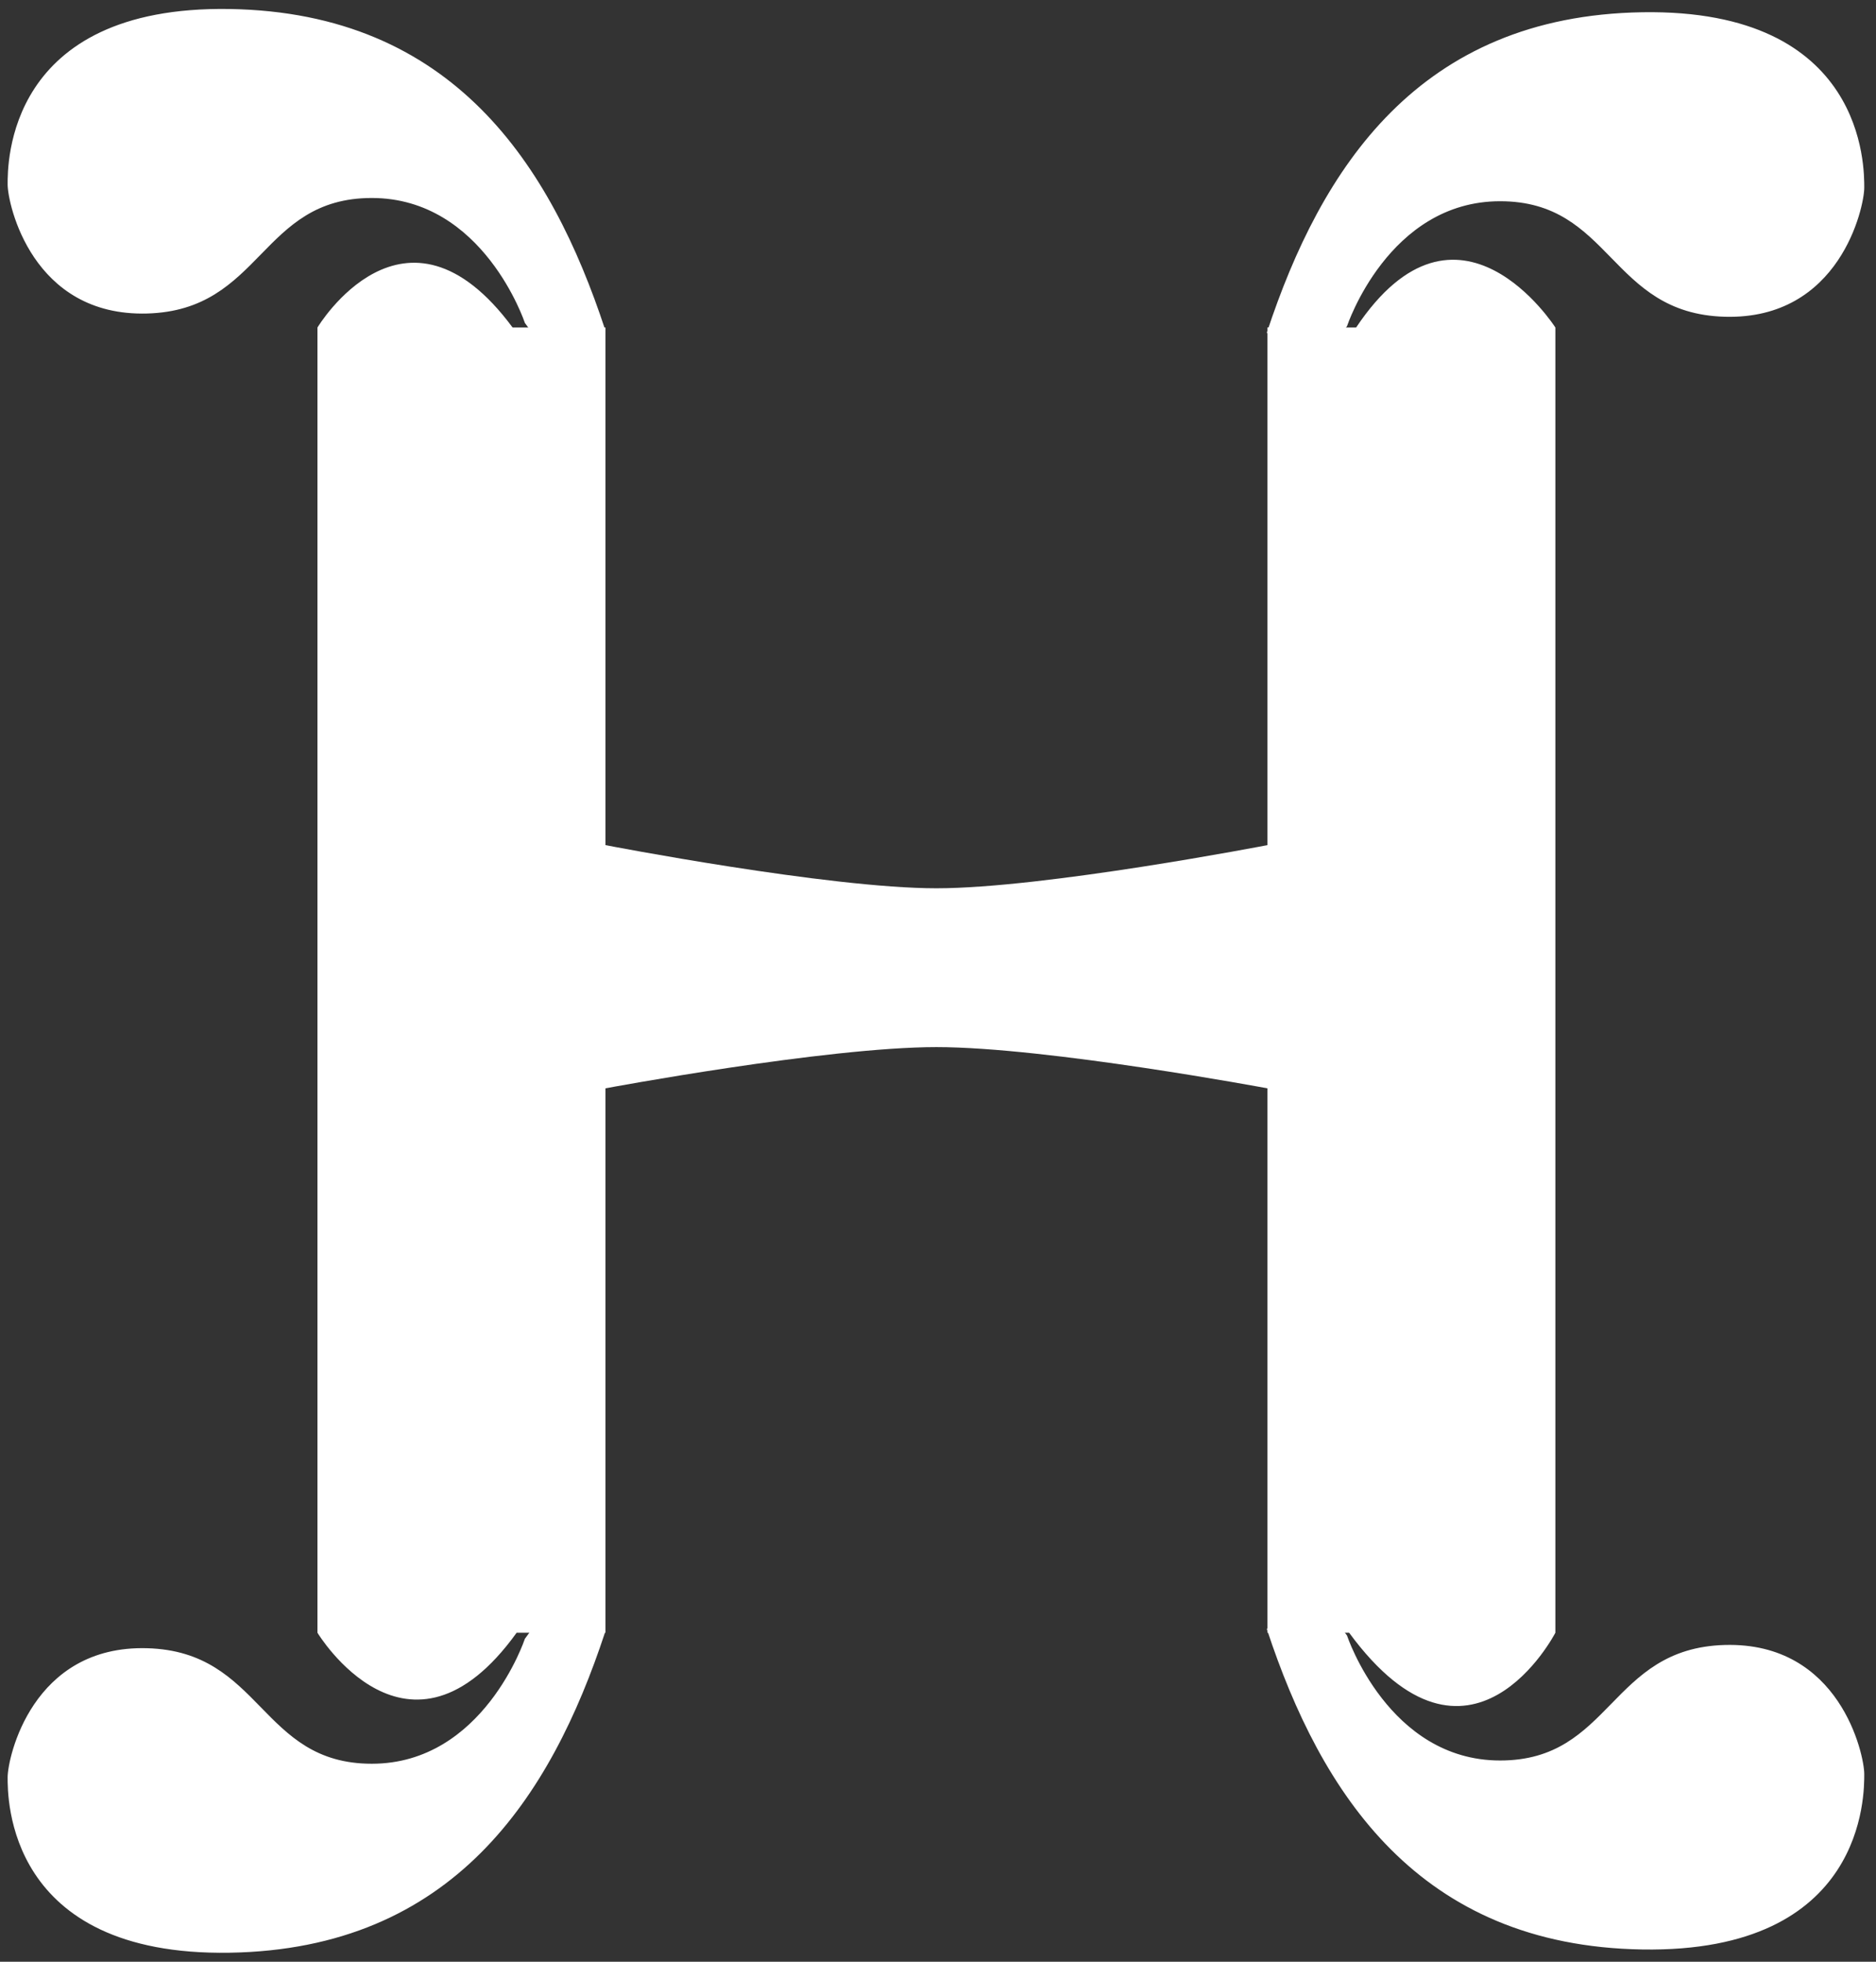 <?xml version="1.0" encoding="UTF-8" standalone="no"?>
<svg width="154px" height="161px" viewBox="0 0 154 161" version="1.1" xmlns="http://www.w3.org/2000/svg" xmlns:xlink="http://www.w3.org/1999/xlink">
    <rect x="0" y="0" width="154" height="161" fill="#333333" stroke="none"/>
    <!-- Generator: Sketch 41.2 (35397) - http://www.bohemiancoding.com/sketch -->
    <title>logo</title>
    <desc>Created with Sketch.</desc>
    <defs></defs>
    <g id="Page-1" stroke="none" stroke-width="1" fill="none" fill-rule="evenodd">
        <g id="logo" fill="#FFFFFF">
            <path d="M49.663,27.016 C45.221,13.545 37.205,1.035 18.844,0.739 C0.482,0.444 0.627,13.552 0.627,15.14 C0.627,16.729 2.624,25.991 12.075,25.73 C21.526,25.47 21.35,16.249 30.521,16.249 C39.691,16.249 43.087,26.503 43.087,26.503 L46.875,31.7 C46.875,31.7 46.701,34.31 49.663,27.016 Z M104,27.282 C108.442,13.811 116.458,1.3 134.819,1.005 C153.181,0.71 153.036,13.817 153.036,15.406 C153.036,16.994 151.04,26.257 141.588,25.996 C132.137,25.735 132.313,16.515 123.143,16.515 C113.972,16.515 110.576,26.769 110.576,26.769 L106.788,31.966 C106.788,31.966 106.962,34.576 104,27.282 Z M49.663,133.984 C45.221,147.455 37.205,159.965 18.844,160.261 C0.482,160.556 0.627,147.448 0.627,145.86 C0.627,144.271 2.624,135.009 12.075,135.27 C21.526,135.53 21.35,144.751 30.521,144.751 C39.691,144.751 43.087,134.497 43.087,134.497 L46.875,129.3 C46.875,129.3 46.701,126.69 49.663,133.984 Z M104,133.718 C108.442,147.189 116.458,159.7 134.819,159.995 C153.181,160.29 153.036,147.183 153.036,145.594 C153.036,144.006 151.04,134.743 141.588,135.004 C132.137,135.265 132.313,144.485 123.143,144.485 C113.972,144.485 110.576,134.231 110.576,134.231 L106.788,129.034 C106.788,129.034 106.962,126.424 104,133.718 Z" id="Combined-Shape"></path>
            <path d="M26.06,26.88 C26.06,26.88 33.223,14.919 42.08,26.88 L49.7,26.88 L49.7,69.36 C49.7,69.36 68.012,72.902 76.87,72.902 C85.728,72.902 104.04,69.36 104.04,69.36 L104.04,26.88 L111.323,26.88 C119.69,14.364 127.68,26.88 127.68,26.88 L127.68,134 C127.68,134 120.701,147.537 110.75,134 C107.395,134 104.04,134 104.04,134 L104.04,89.32 C104.04,89.32 85.939,85.937 76.87,85.937 C67.801,85.937 49.7,89.32 49.7,89.32 L49.7,134 L42.41,134 C33.514,146.343 26.06,134 26.06,134 L26.06,26.88 Z" id="H"></path>
        </g>
    </g>
</svg>